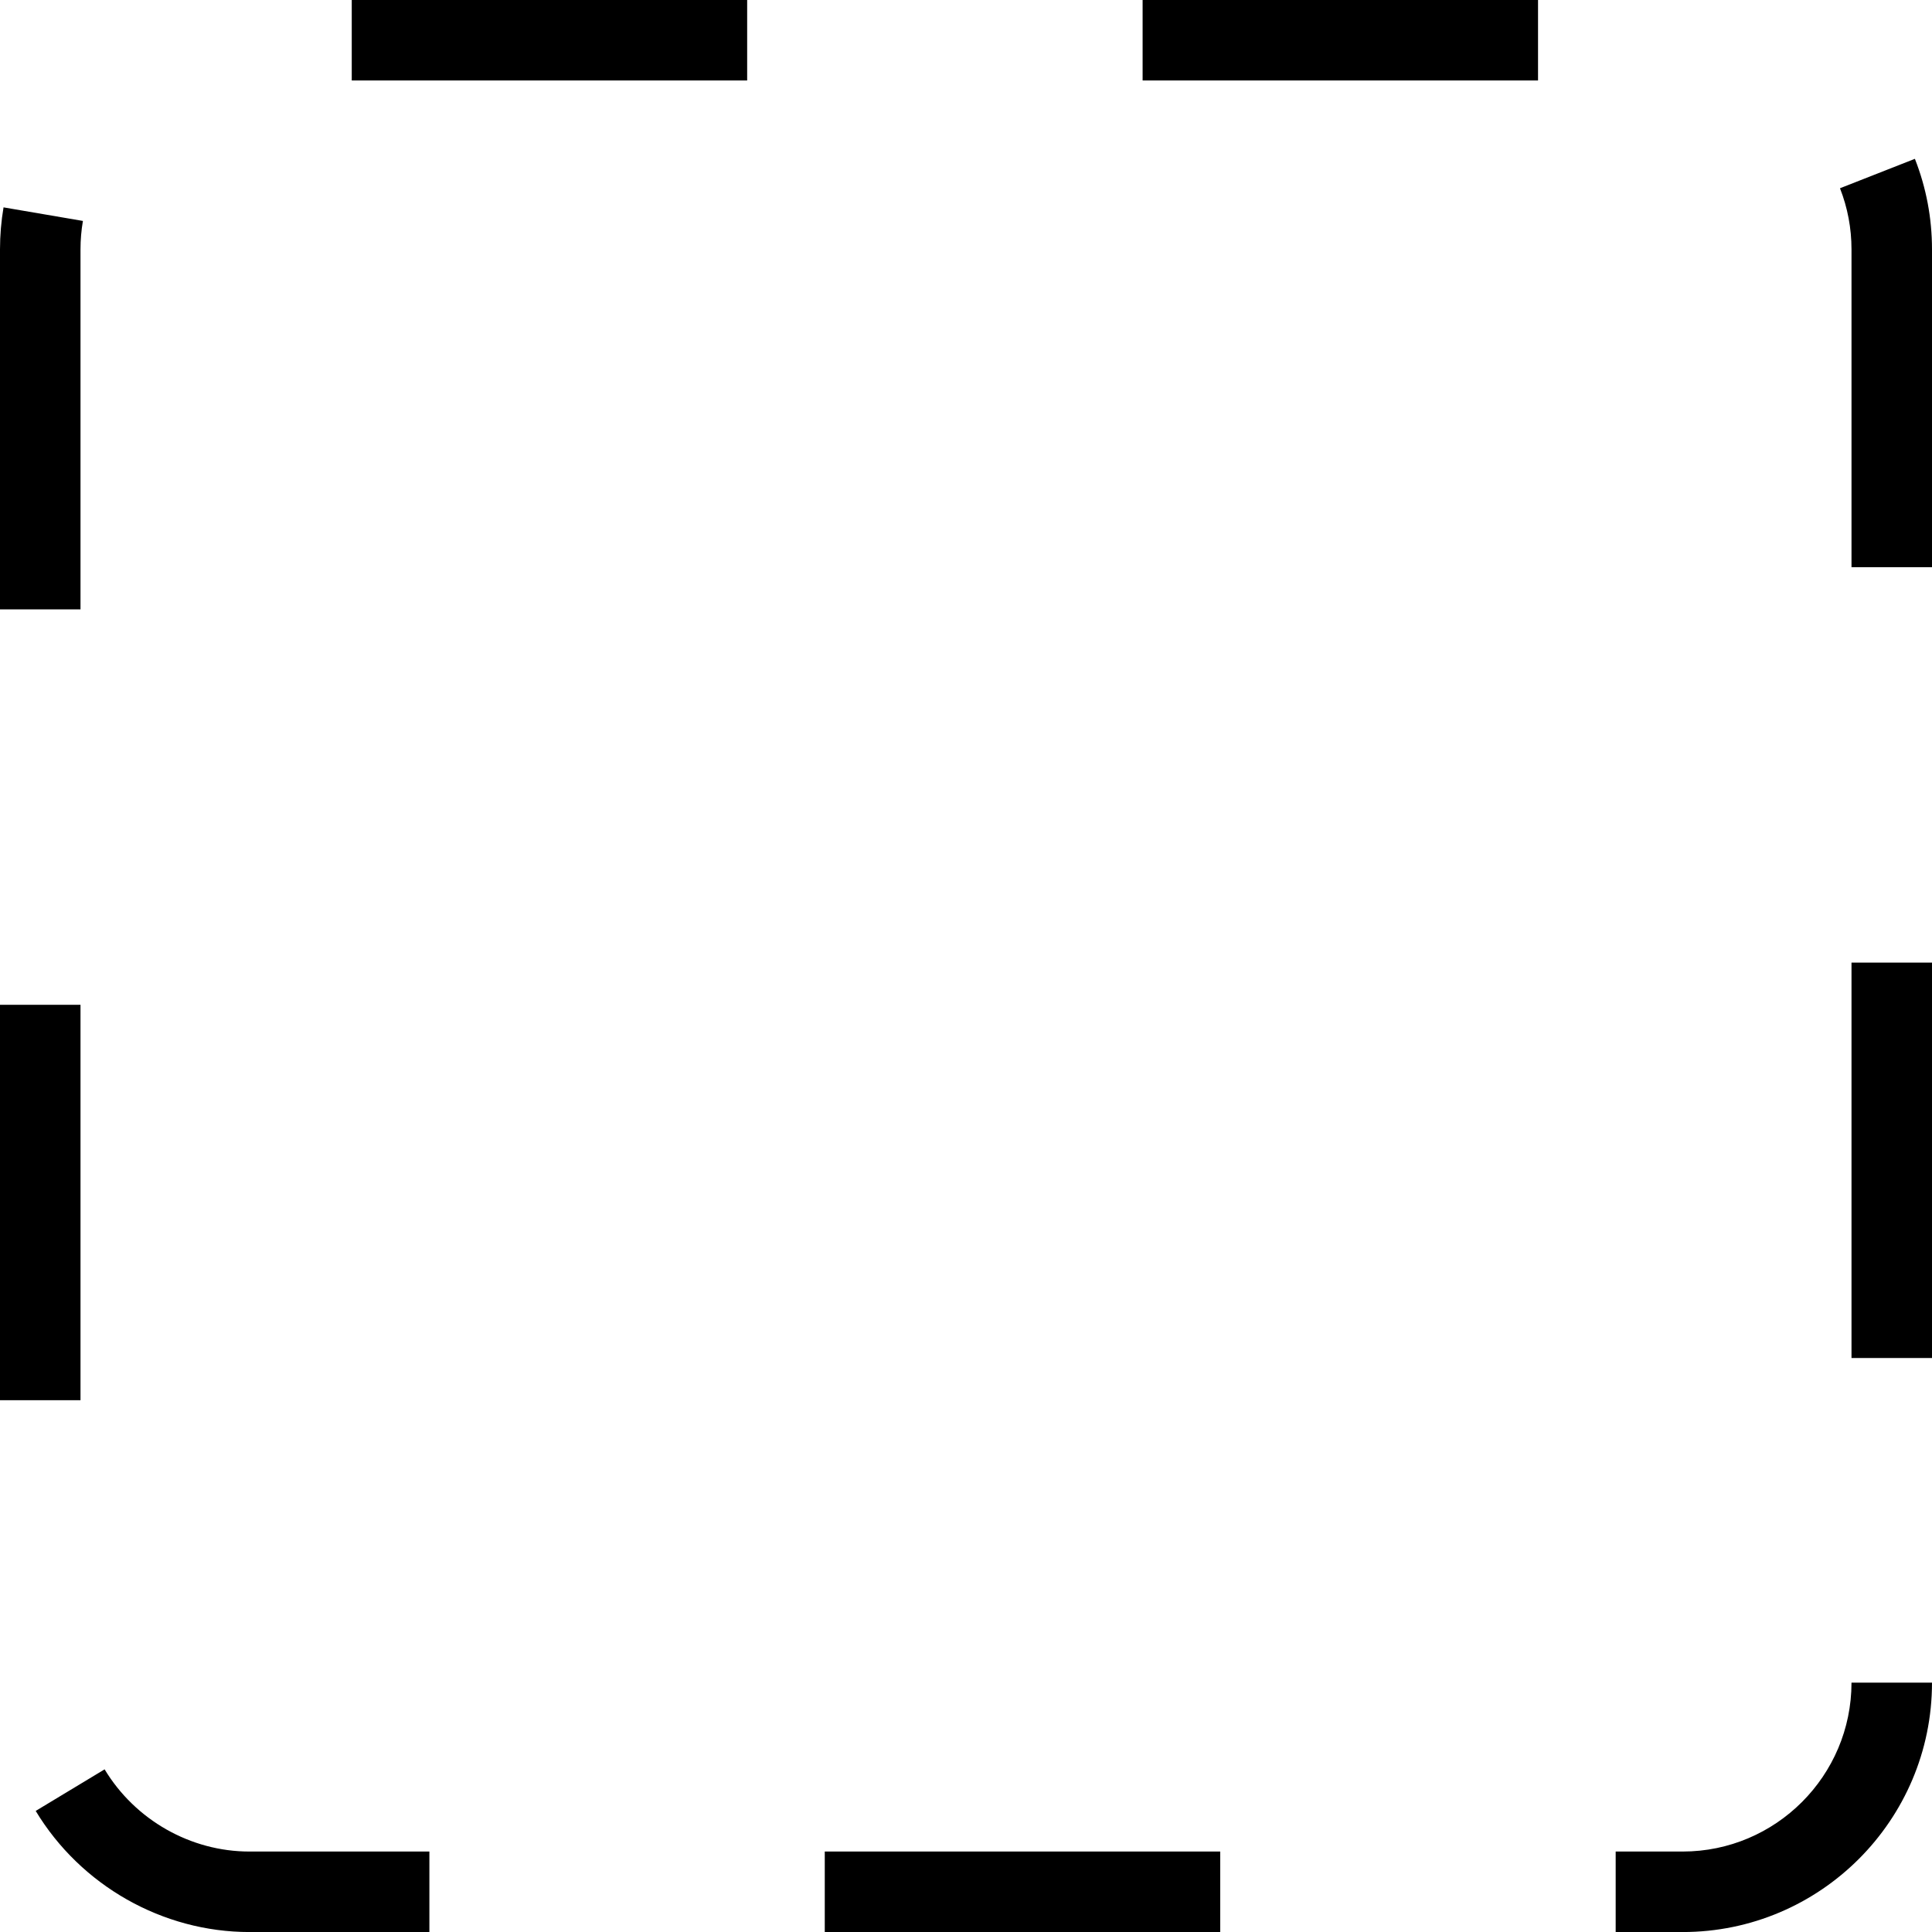 <?xml version="1.0" encoding="utf-8"?>
<!-- Generator: Adobe Illustrator 16.0.0, SVG Export Plug-In . SVG Version: 6.00 Build 0)  -->
<!DOCTYPE svg PUBLIC "-//W3C//DTD SVG 1.1//EN" "http://www.w3.org/Graphics/SVG/1.1/DTD/svg11.dtd">
<svg version="1.1" id="Layer_1" xmlns="http://www.w3.org/2000/svg" xmlns:xlink="http://www.w3.org/1999/xlink" x="0px" y="0px"
	 width="48px" height="48px" viewBox="0 0 48 48" enable-background="new 0 0 48 48" xml:space="preserve">
<g>
	<path d="M41.805,48.001h-1.664v-2h1.664c2.313,0,4.195-1.883,4.195-4.196h2C48,45.222,45.221,48.001,41.805,48.001z M30.316,48.001
		h-9.825v-2h9.825V48.001z M10.667,48.001H6.196c-2.155,0-4.189-1.153-5.309-3.009l1.712-1.033c0.76,1.26,2.138,2.042,3.597,2.042
		h4.472V48.001z M2,34.788H0v-9.824h2V34.788z M48,33.739h-2v-9.824h2V33.739z M2,15.14H0V6.195c0-0.35,0.03-0.701,0.088-1.043
		L2.06,5.489C2.02,5.721,2,5.958,2,6.195V15.14z M48,14.091h-2V6.195c0-0.523-0.097-1.035-0.286-1.518l1.861-0.731
		C47.857,4.663,48,5.42,48,6.195V14.091z M38.212,1.999h-9.824v-2h9.824V1.999z M18.563,1.999H8.739v-2h9.824V1.999z"/>
</g>
</svg>
